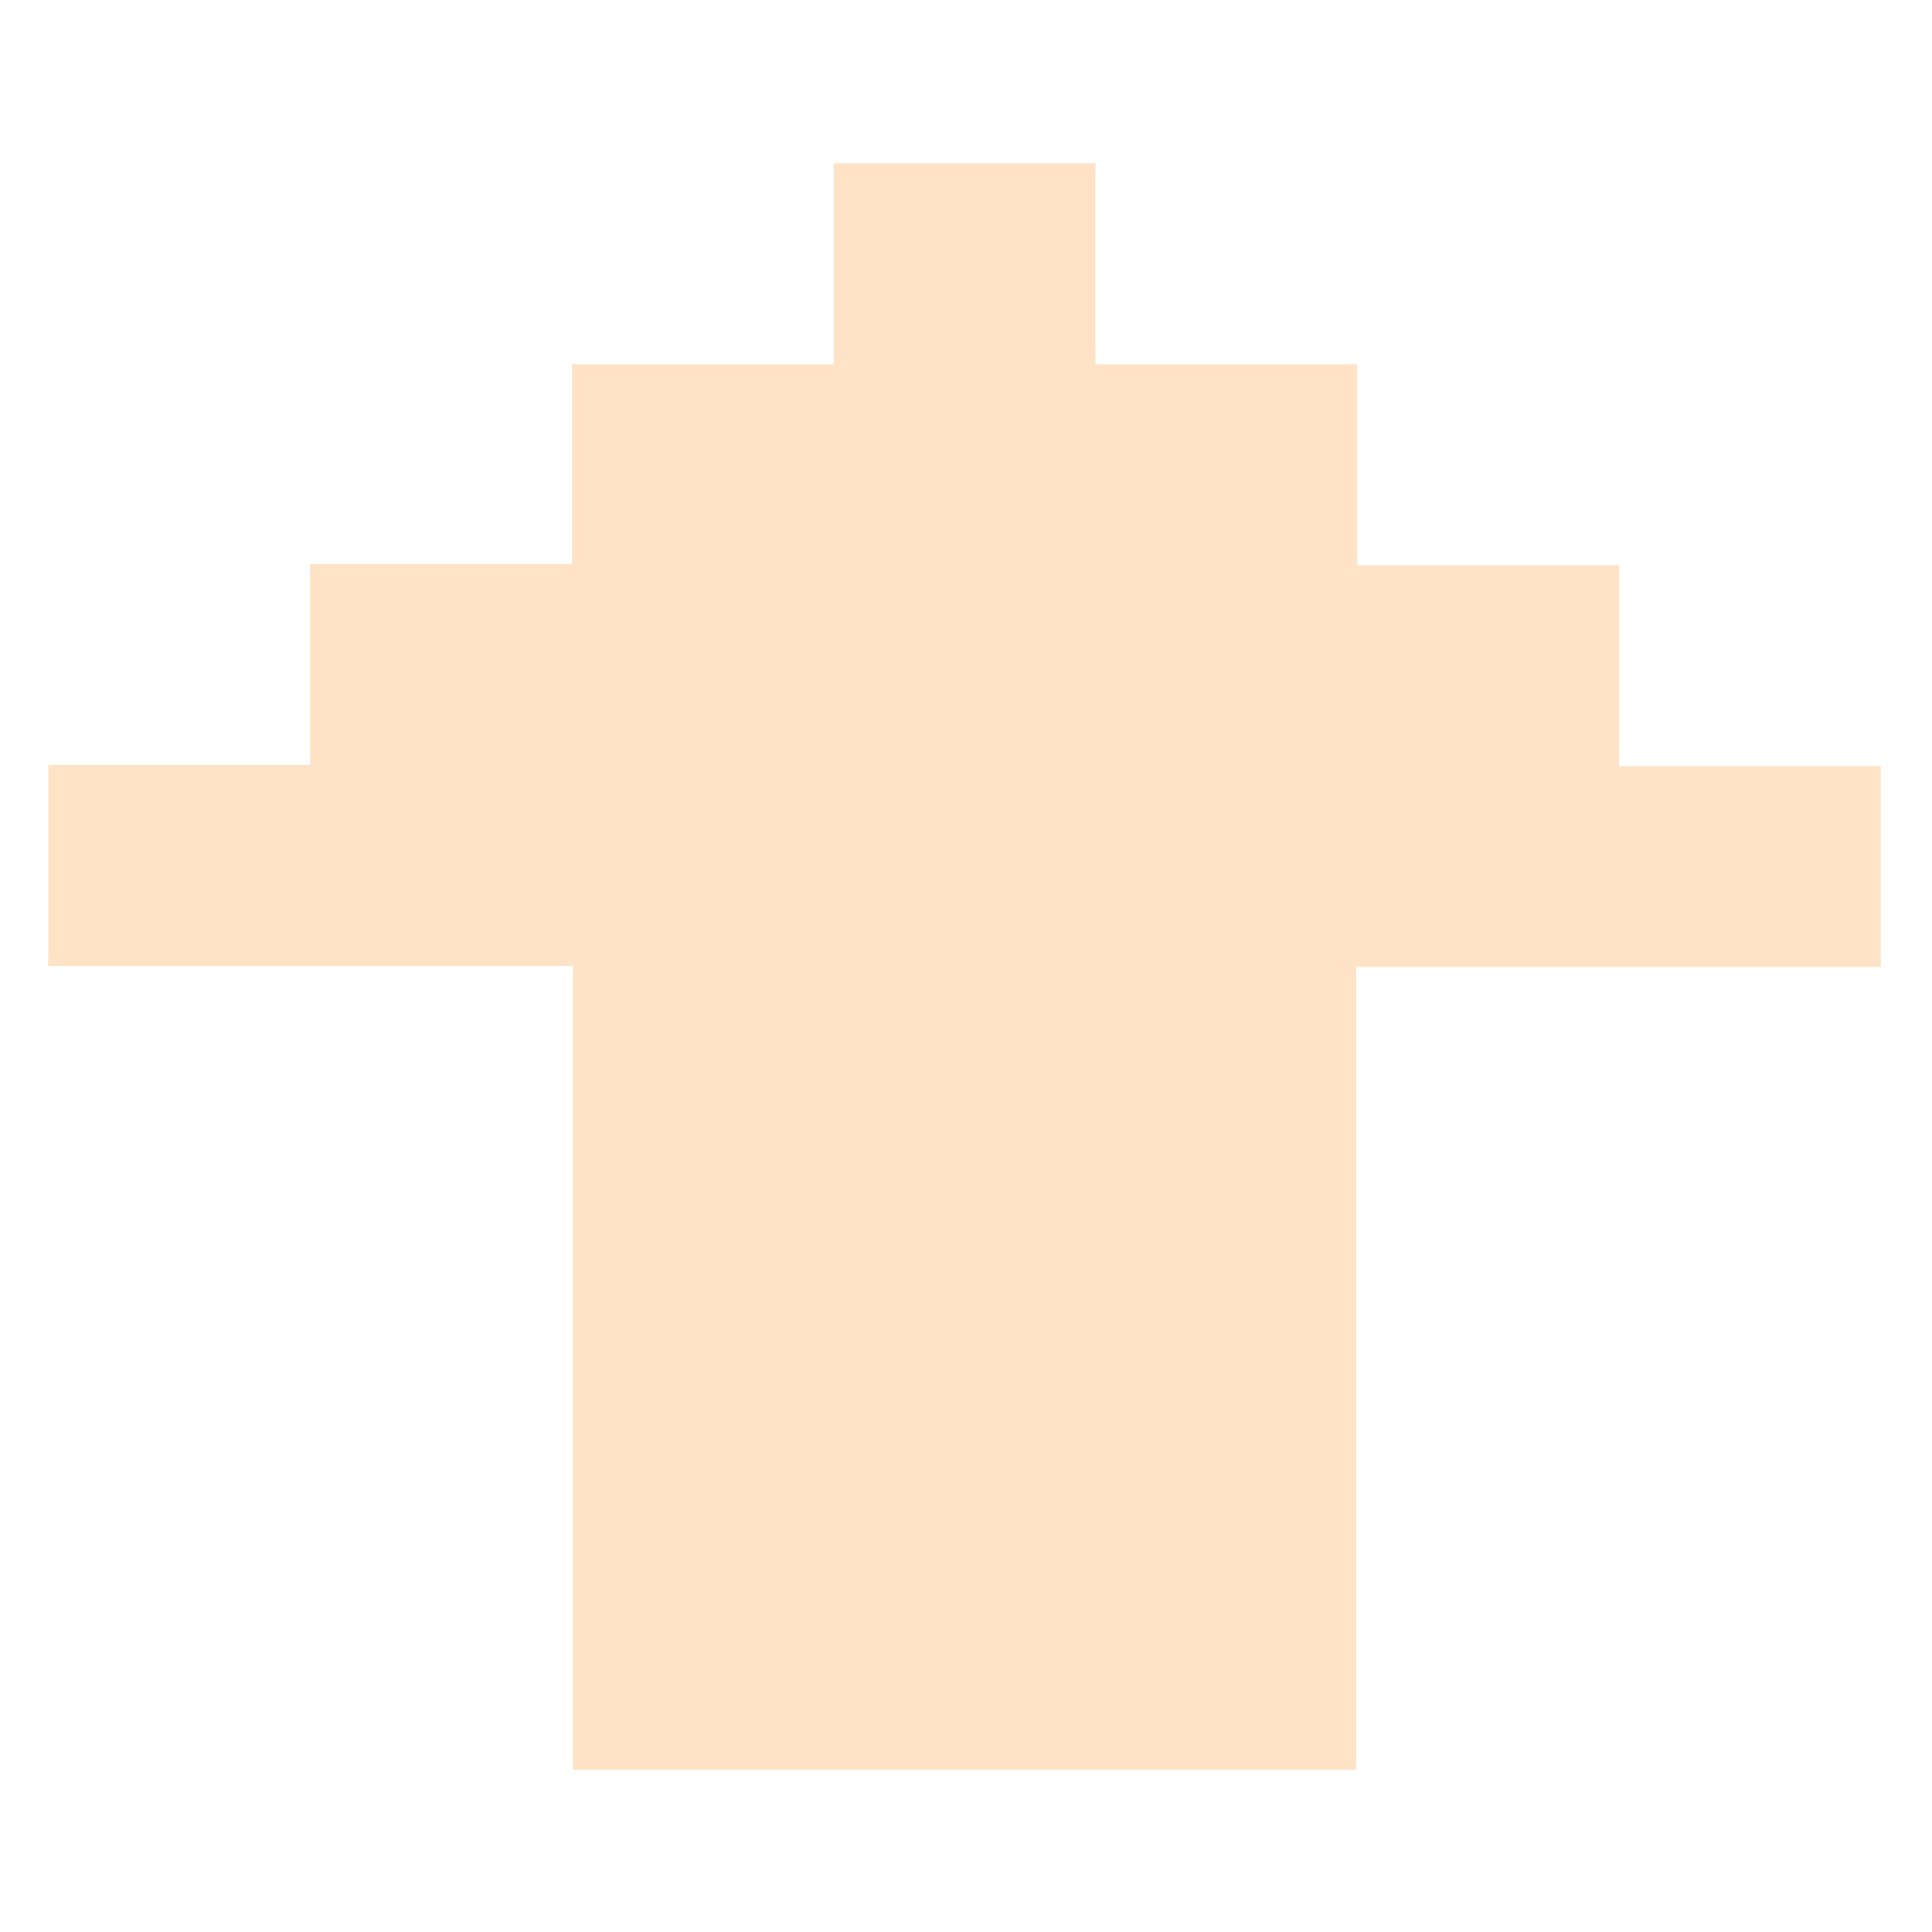 <?xml version="1.0" encoding="UTF-8"?><svg id="a" xmlns="http://www.w3.org/2000/svg" width="20" height="20" viewBox="0 0 20 20"><defs><style>.b{fill:#ffe3c7;}</style></defs><path class="b" d="M.5,7.92H3.21v-2.08h2.71V3.77h2.71V1.69h2.71V3.77h2.71v2.08h2.71v2.08h2.71v2.08h-5.43v8.31H5.93V10H.5v-2.08Z"/></svg>